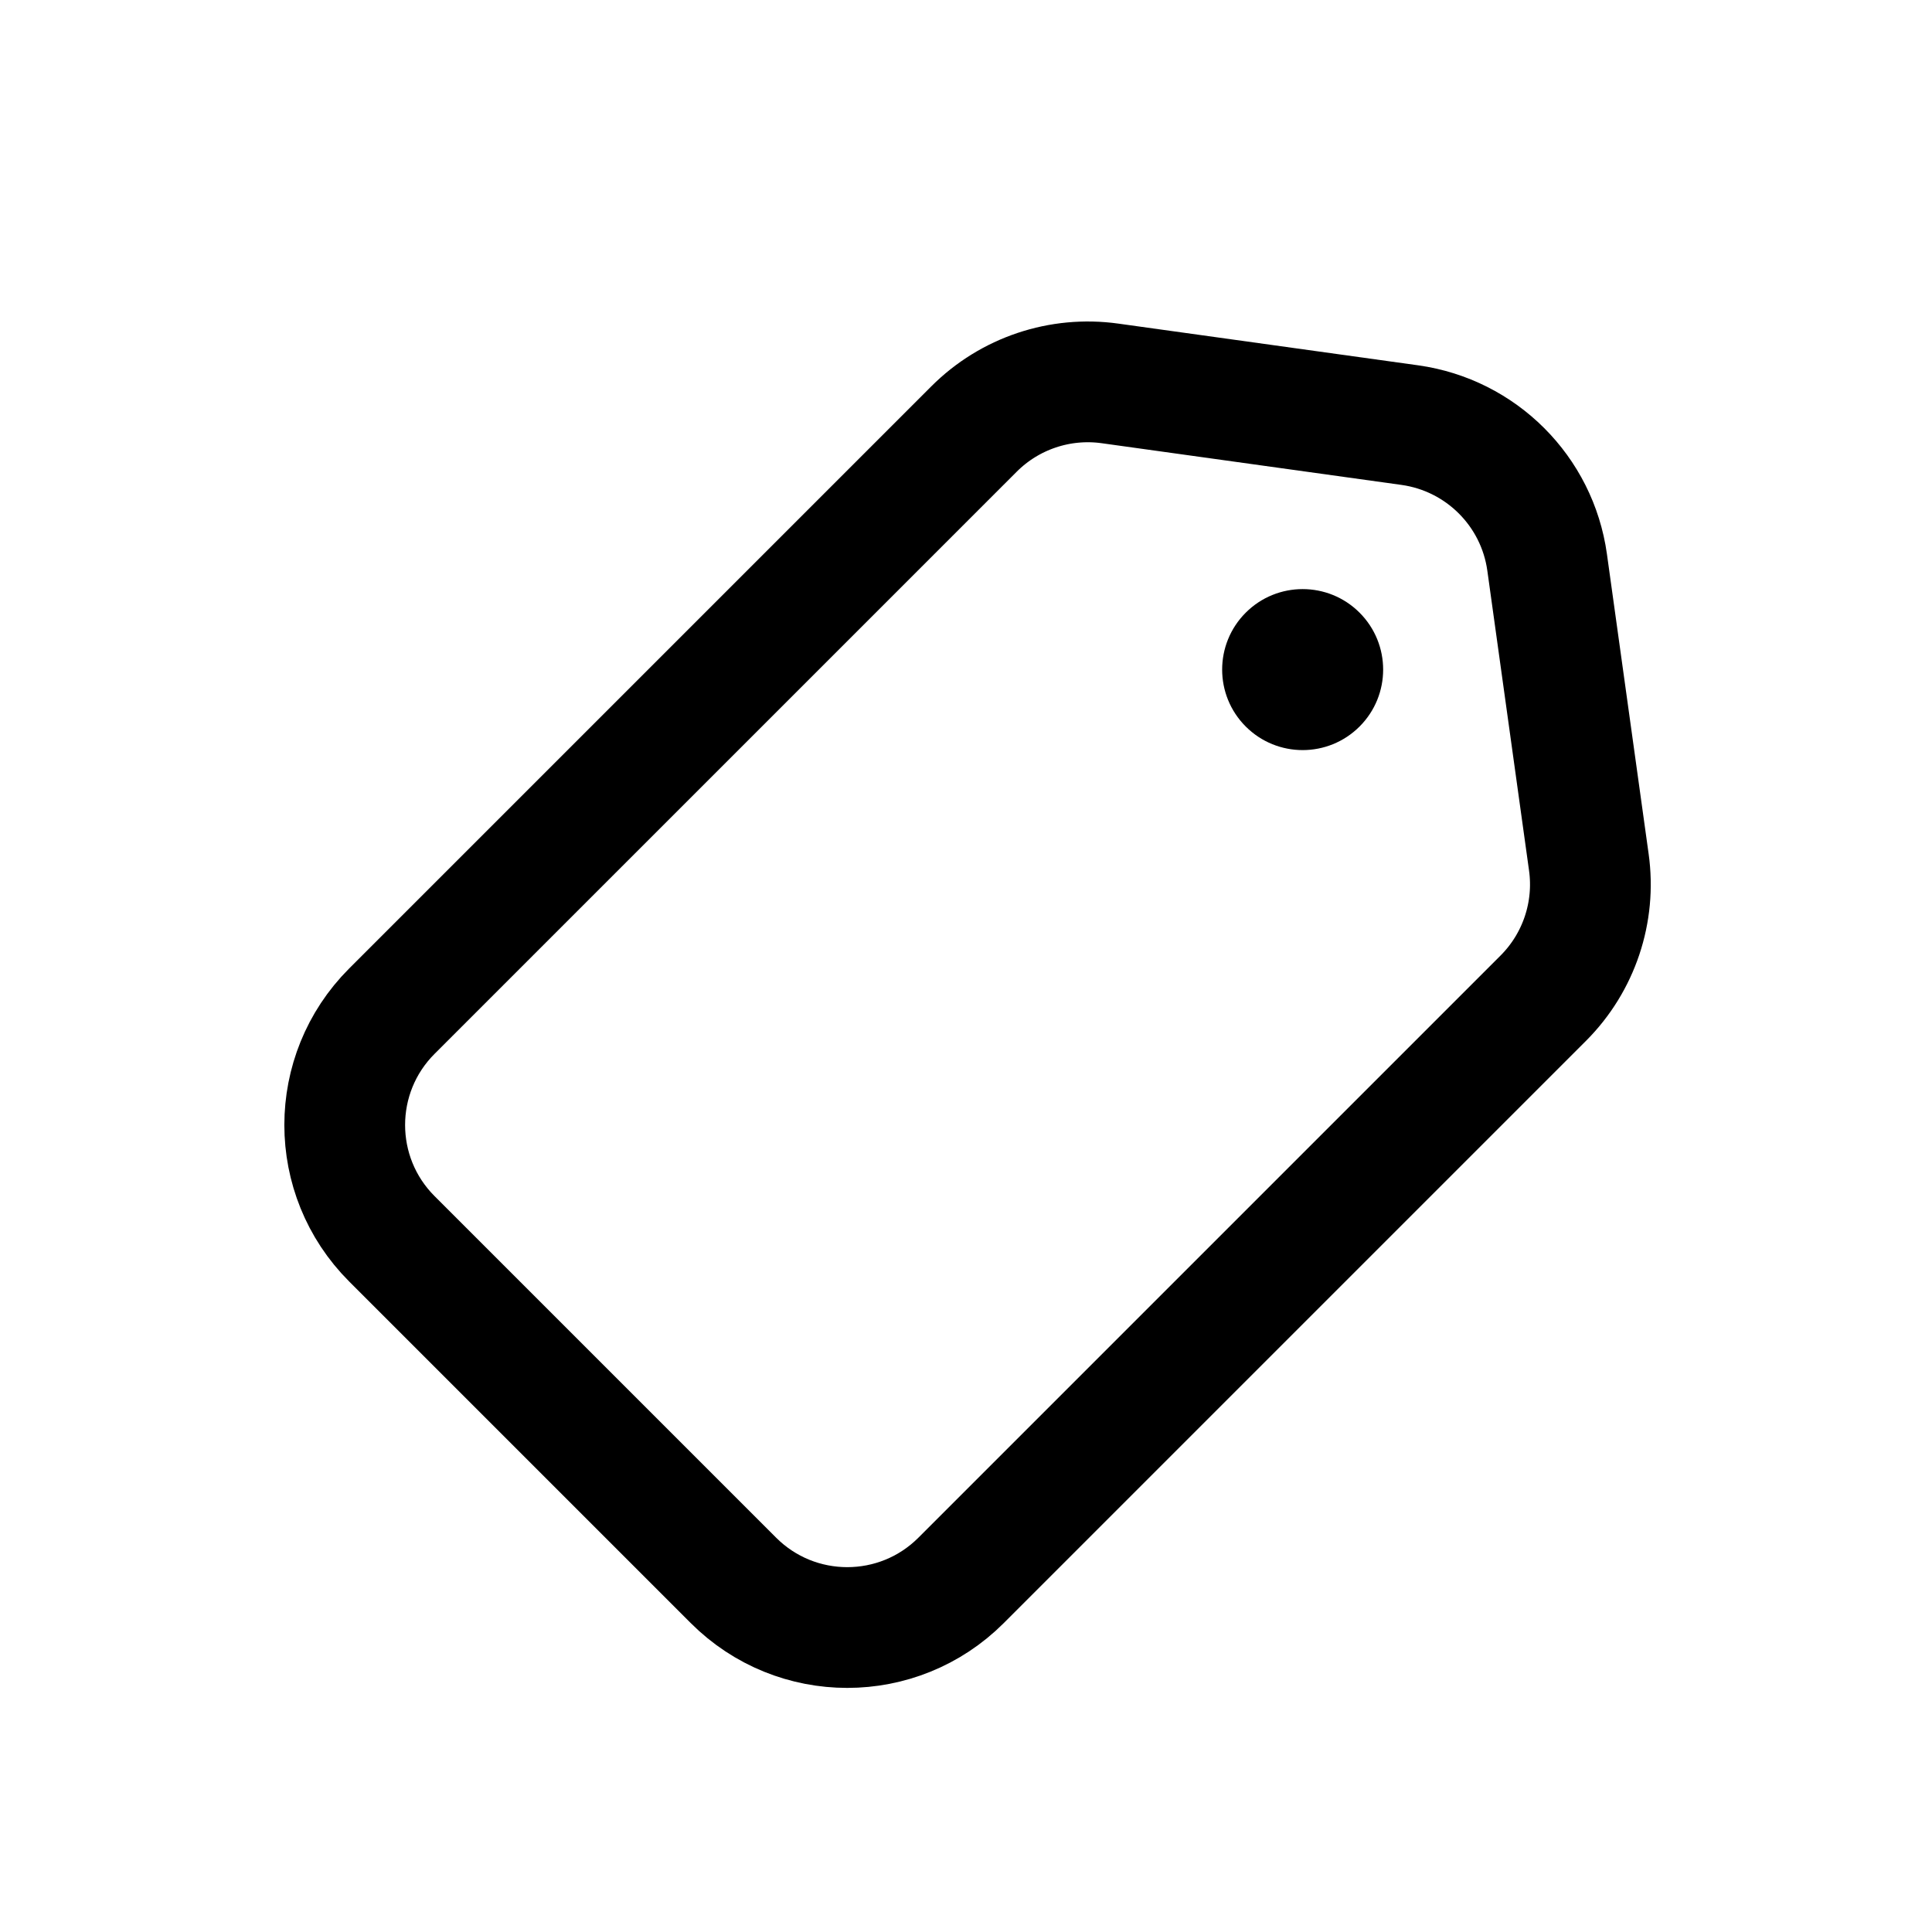 <svg width='24' height='24' viewBox='0 0 24 24' fill='none' xmlns='http://www.w3.org/2000/svg'>
<rect width='24' height='24' fill='white'/>
<path d='M4.868 15.389C4.087 14.608 4.087 13.342 4.868 12.561L12.1 5.329C12.543 4.886 13.169 4.676 13.79 4.763L17.514 5.281C18.399 5.405 19.096 6.101 19.219 6.986L19.737 10.71C19.824 11.331 19.614 11.957 19.171 12.4L11.939 19.632C11.158 20.413 9.892 20.413 9.111 19.632L4.868 15.389Z' stroke='black' stroke-width='1.5' stroke-linecap='round' stroke-linejoin='round'/>
<circle cx='16.182' cy='8.318' r='1' transform='rotate(45 16.182 8.318)' fill='black'/>
</svg>
